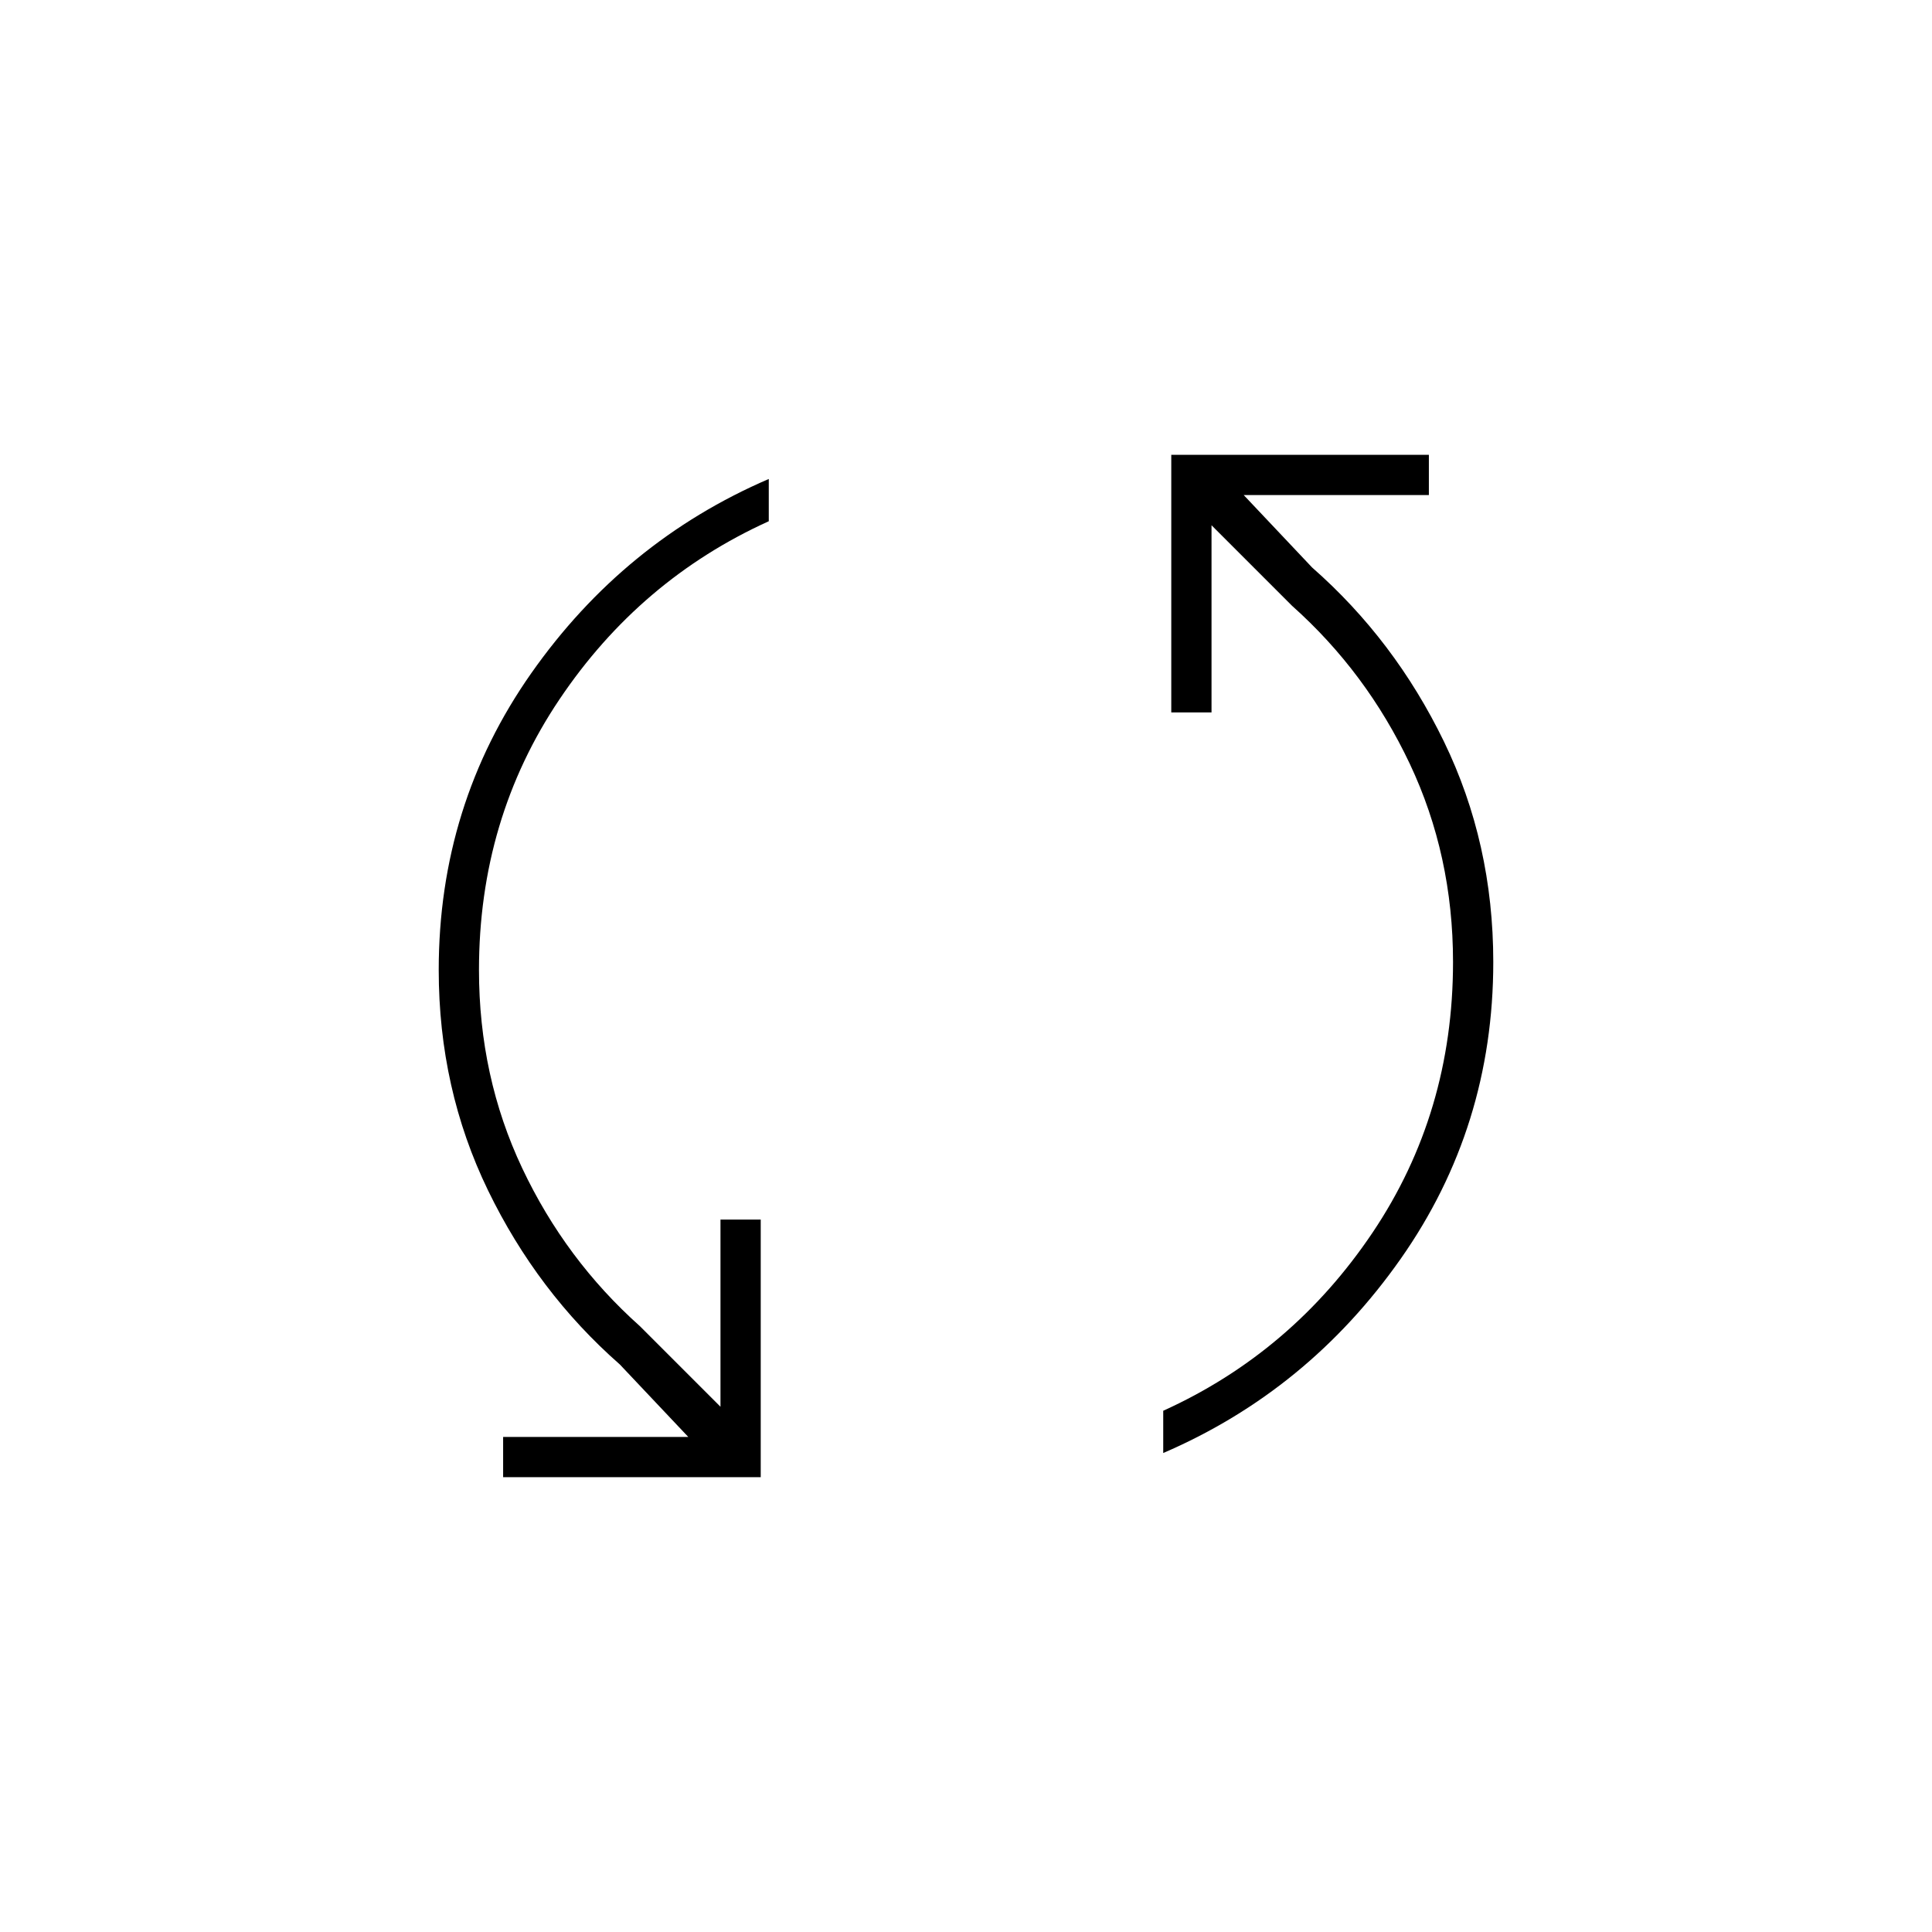 <svg xmlns="http://www.w3.org/2000/svg" height="20" viewBox="0 -960 960 960" width="20"><path d="M250-226v-20h92l-34-36q-41-36-65.5-86.5T218-478q0-82 46-147.5T382-722v21q-64 29-104 88.5T238-478q0 53 21.5 98.5T318-301l40 40v-93h20v128H250Zm328-12v-21q64-29 104-88.5T722-482q0-53-21.5-98.5T642-659l-40-40v93h-20v-128h128v20h-92l34 36q41 36 65.5 86.5T742-482q0 82-46 147.5T578-238Z"/></svg>